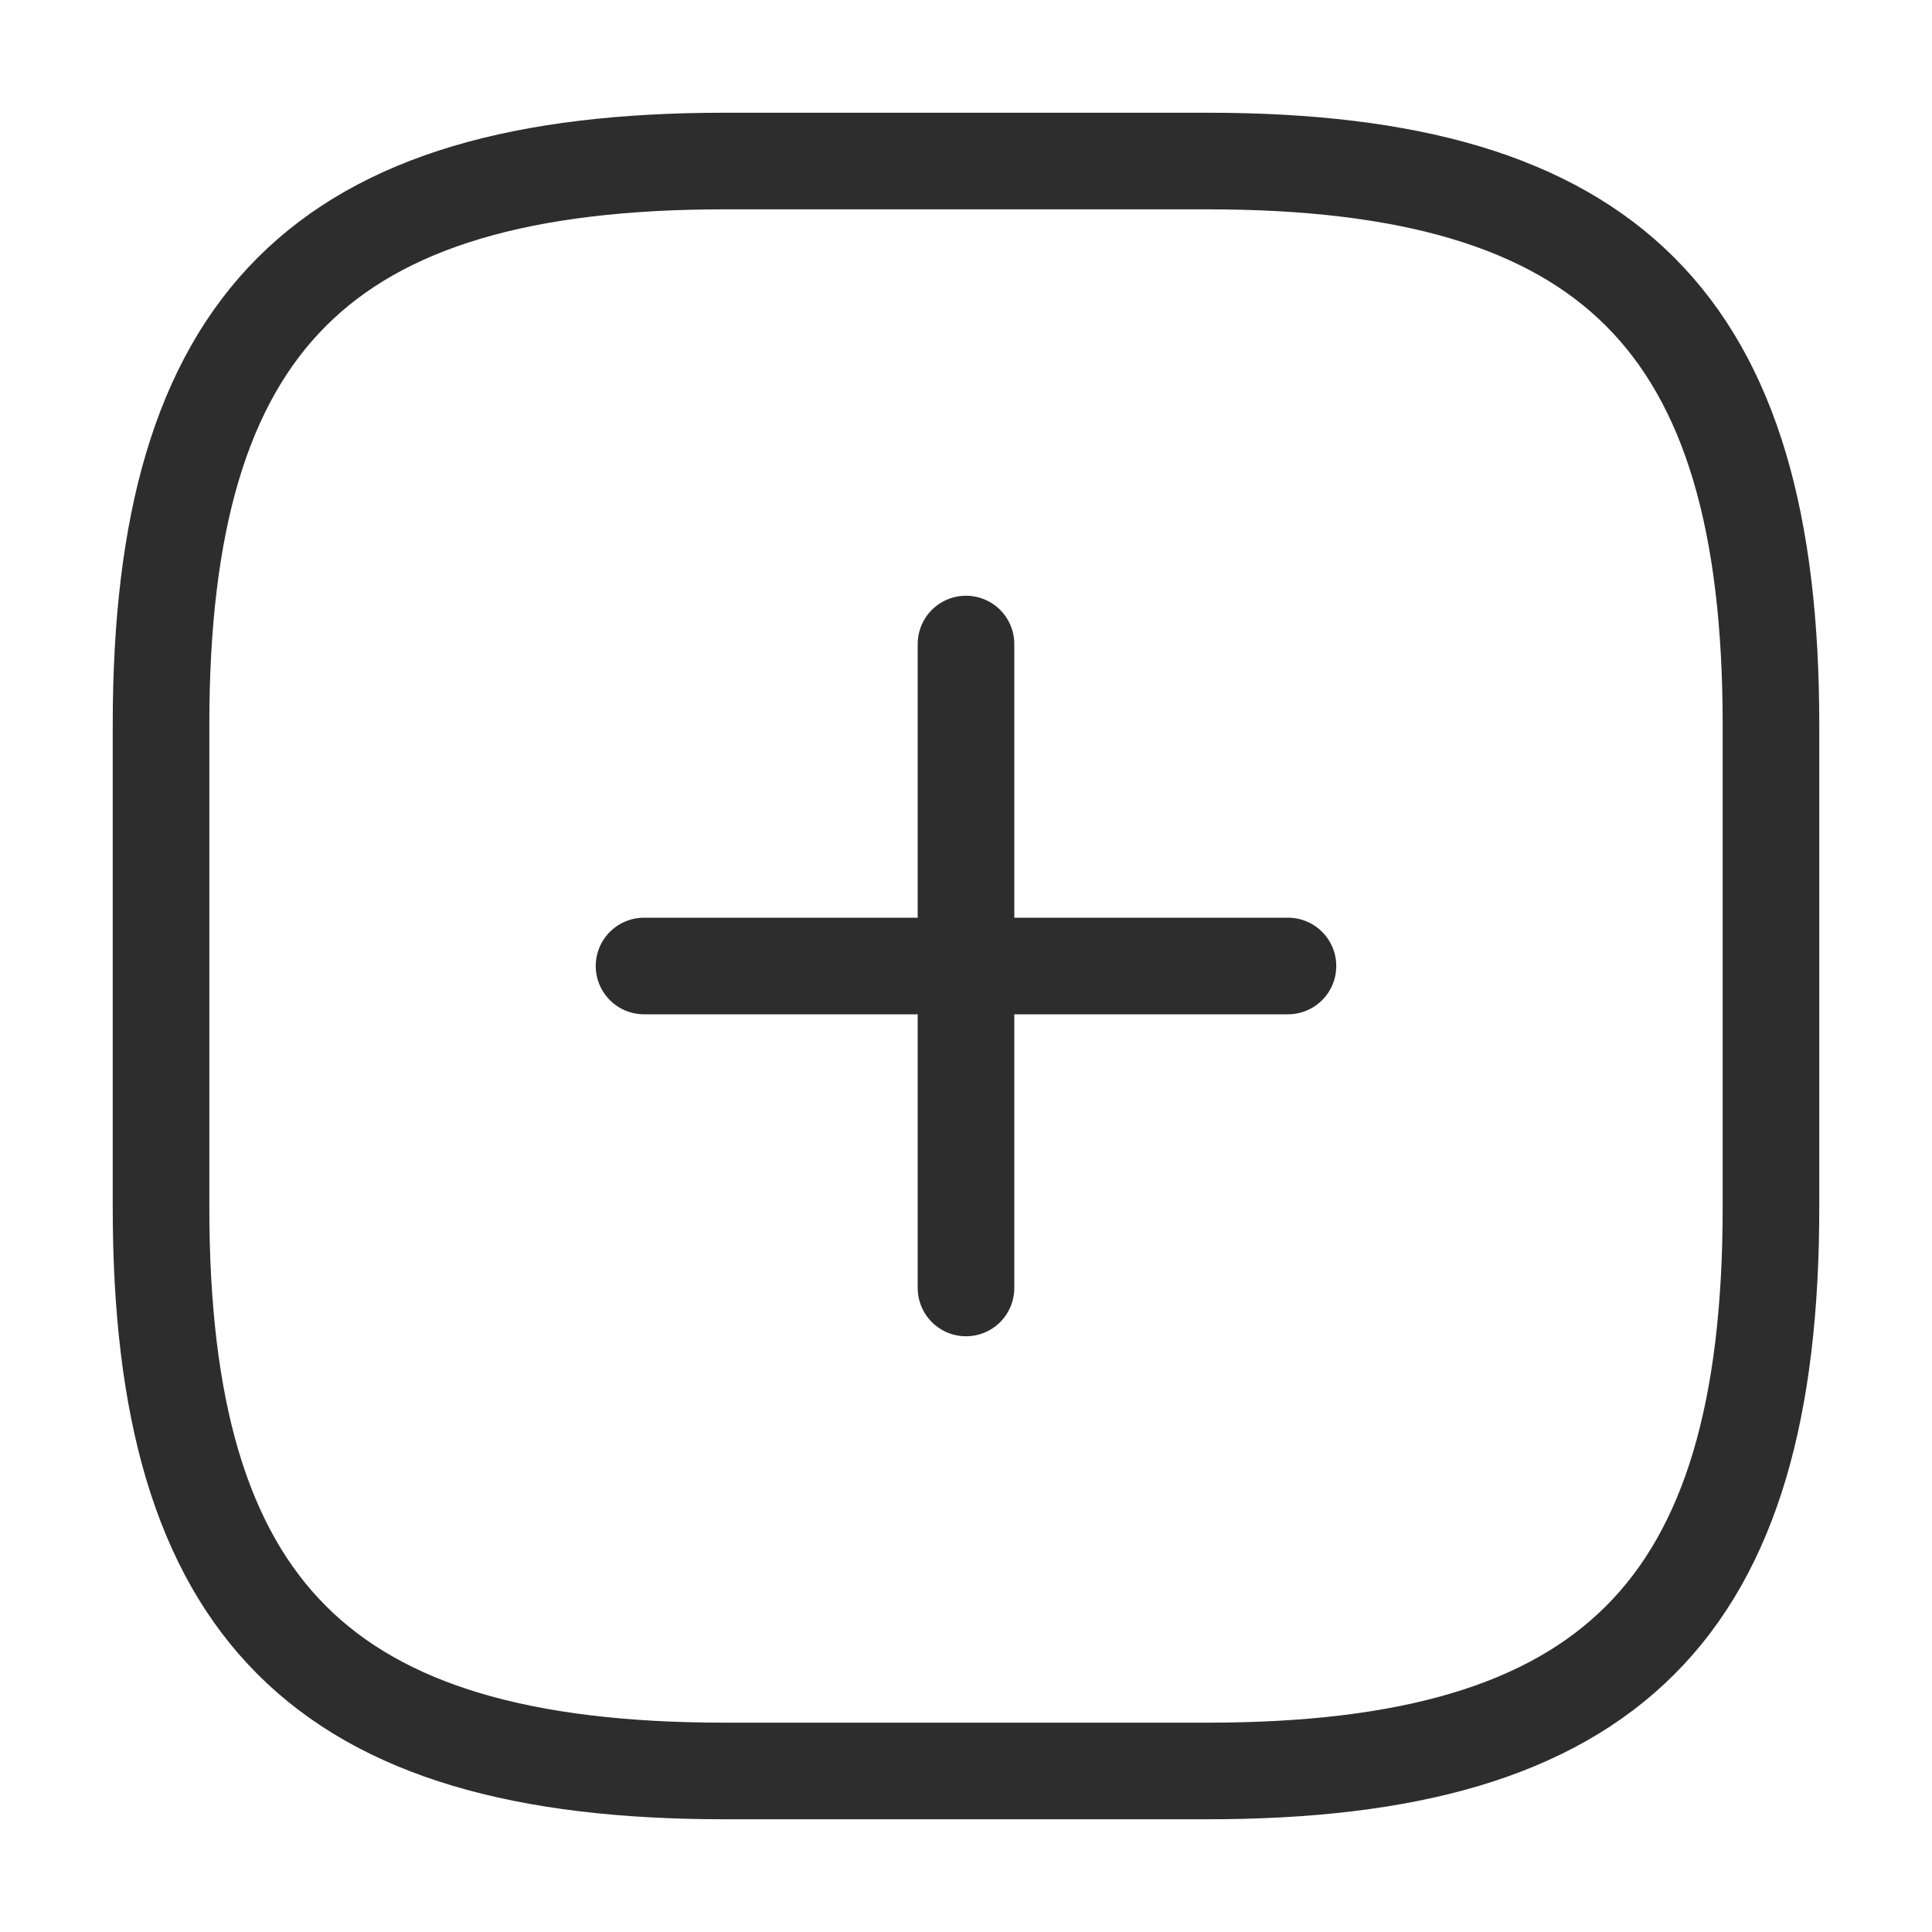 <svg width="20" height="20" viewBox="0 0 20 20" fill="none" xmlns="http://www.w3.org/2000/svg">
<g clip-path="url(#clip0_1_111)">
<mask id="mask0_1_111" style="mask-type:luminance" maskUnits="userSpaceOnUse" x="0" y="0" width="20" height="20">
<path d="M20 0H0V20H20V0Z" fill="white"/>
</mask>
<g mask="url(#mask0_1_111)">
<path d="M6.667 10H13.333" stroke="#2D2D2D" stroke-linecap="round" stroke-linejoin="round"/>
<path d="M10 13.333V6.667" stroke="#2D2D2D" stroke-linecap="round" stroke-linejoin="round"/>
<path d="M7.5 18.333H12.5C16.667 18.333 18.333 16.667 18.333 12.5V7.5C18.333 3.333 16.667 1.667 12.5 1.667H7.5C3.333 1.667 1.667 3.333 1.667 7.5V12.5C1.667 16.667 3.333 18.333 7.5 18.333Z" stroke="#2D2D2D" stroke-linecap="round" stroke-linejoin="round"/>
</g>
</g>
<defs>
<clipPath id="clip0_1_111">
<rect width="20" height="20" fill="white"/>
</clipPath>
</defs>
</svg>

